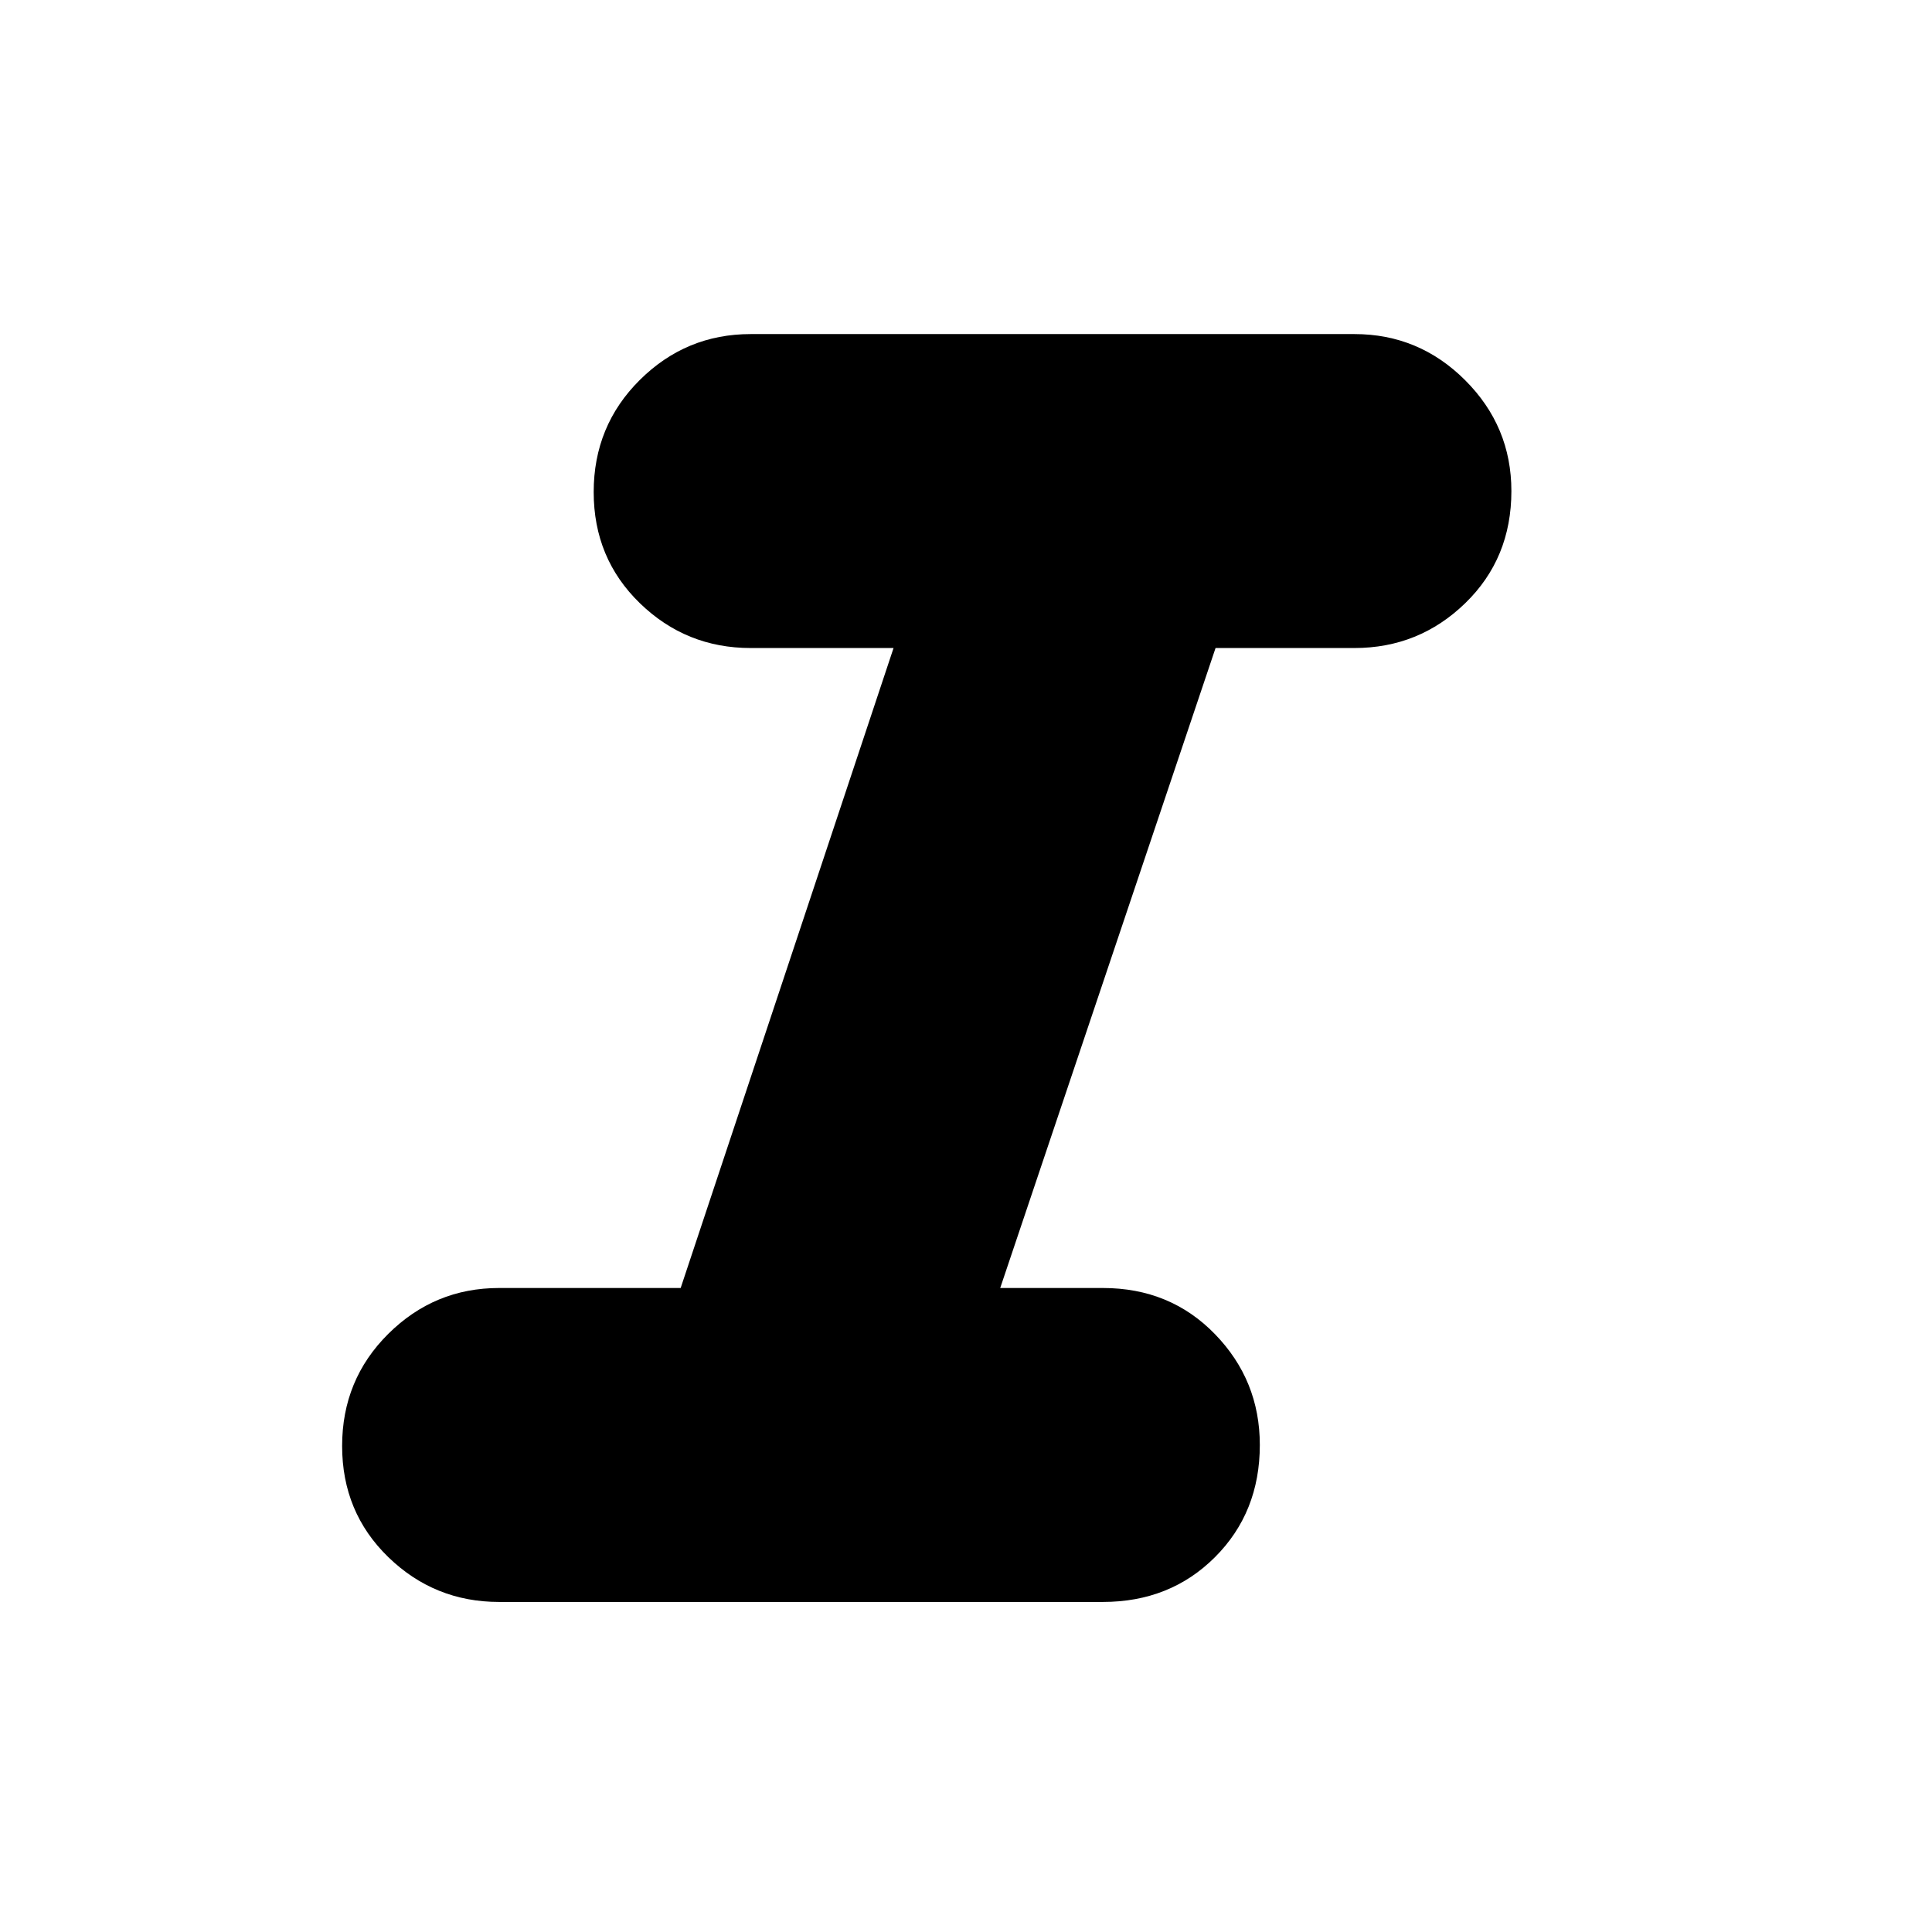 <svg xmlns="http://www.w3.org/2000/svg" height="24" viewBox="0 -960 960 960" width="24"><path d="M248-164q-32.1 0-55.05-22.27Q170-208.54 170-241.5q0-32.96 22.95-55.73Q215.9-320 248-320h90.22L444-638h-71q-32.1 0-55.05-22.27Q295-682.54 295-715.5q0-32.96 22.95-55.73Q340.9-794 373-794h300q32.1 0 55.05 22.95Q751-748.1 751-716q0 33.46-22.95 55.73Q705.1-638 673-638h-69L497-320h51q33.46 0 55.73 22.95Q626-274.1 626-242q0 33.46-22.27 55.73Q581.46-164 548-164H248Z"/></svg>